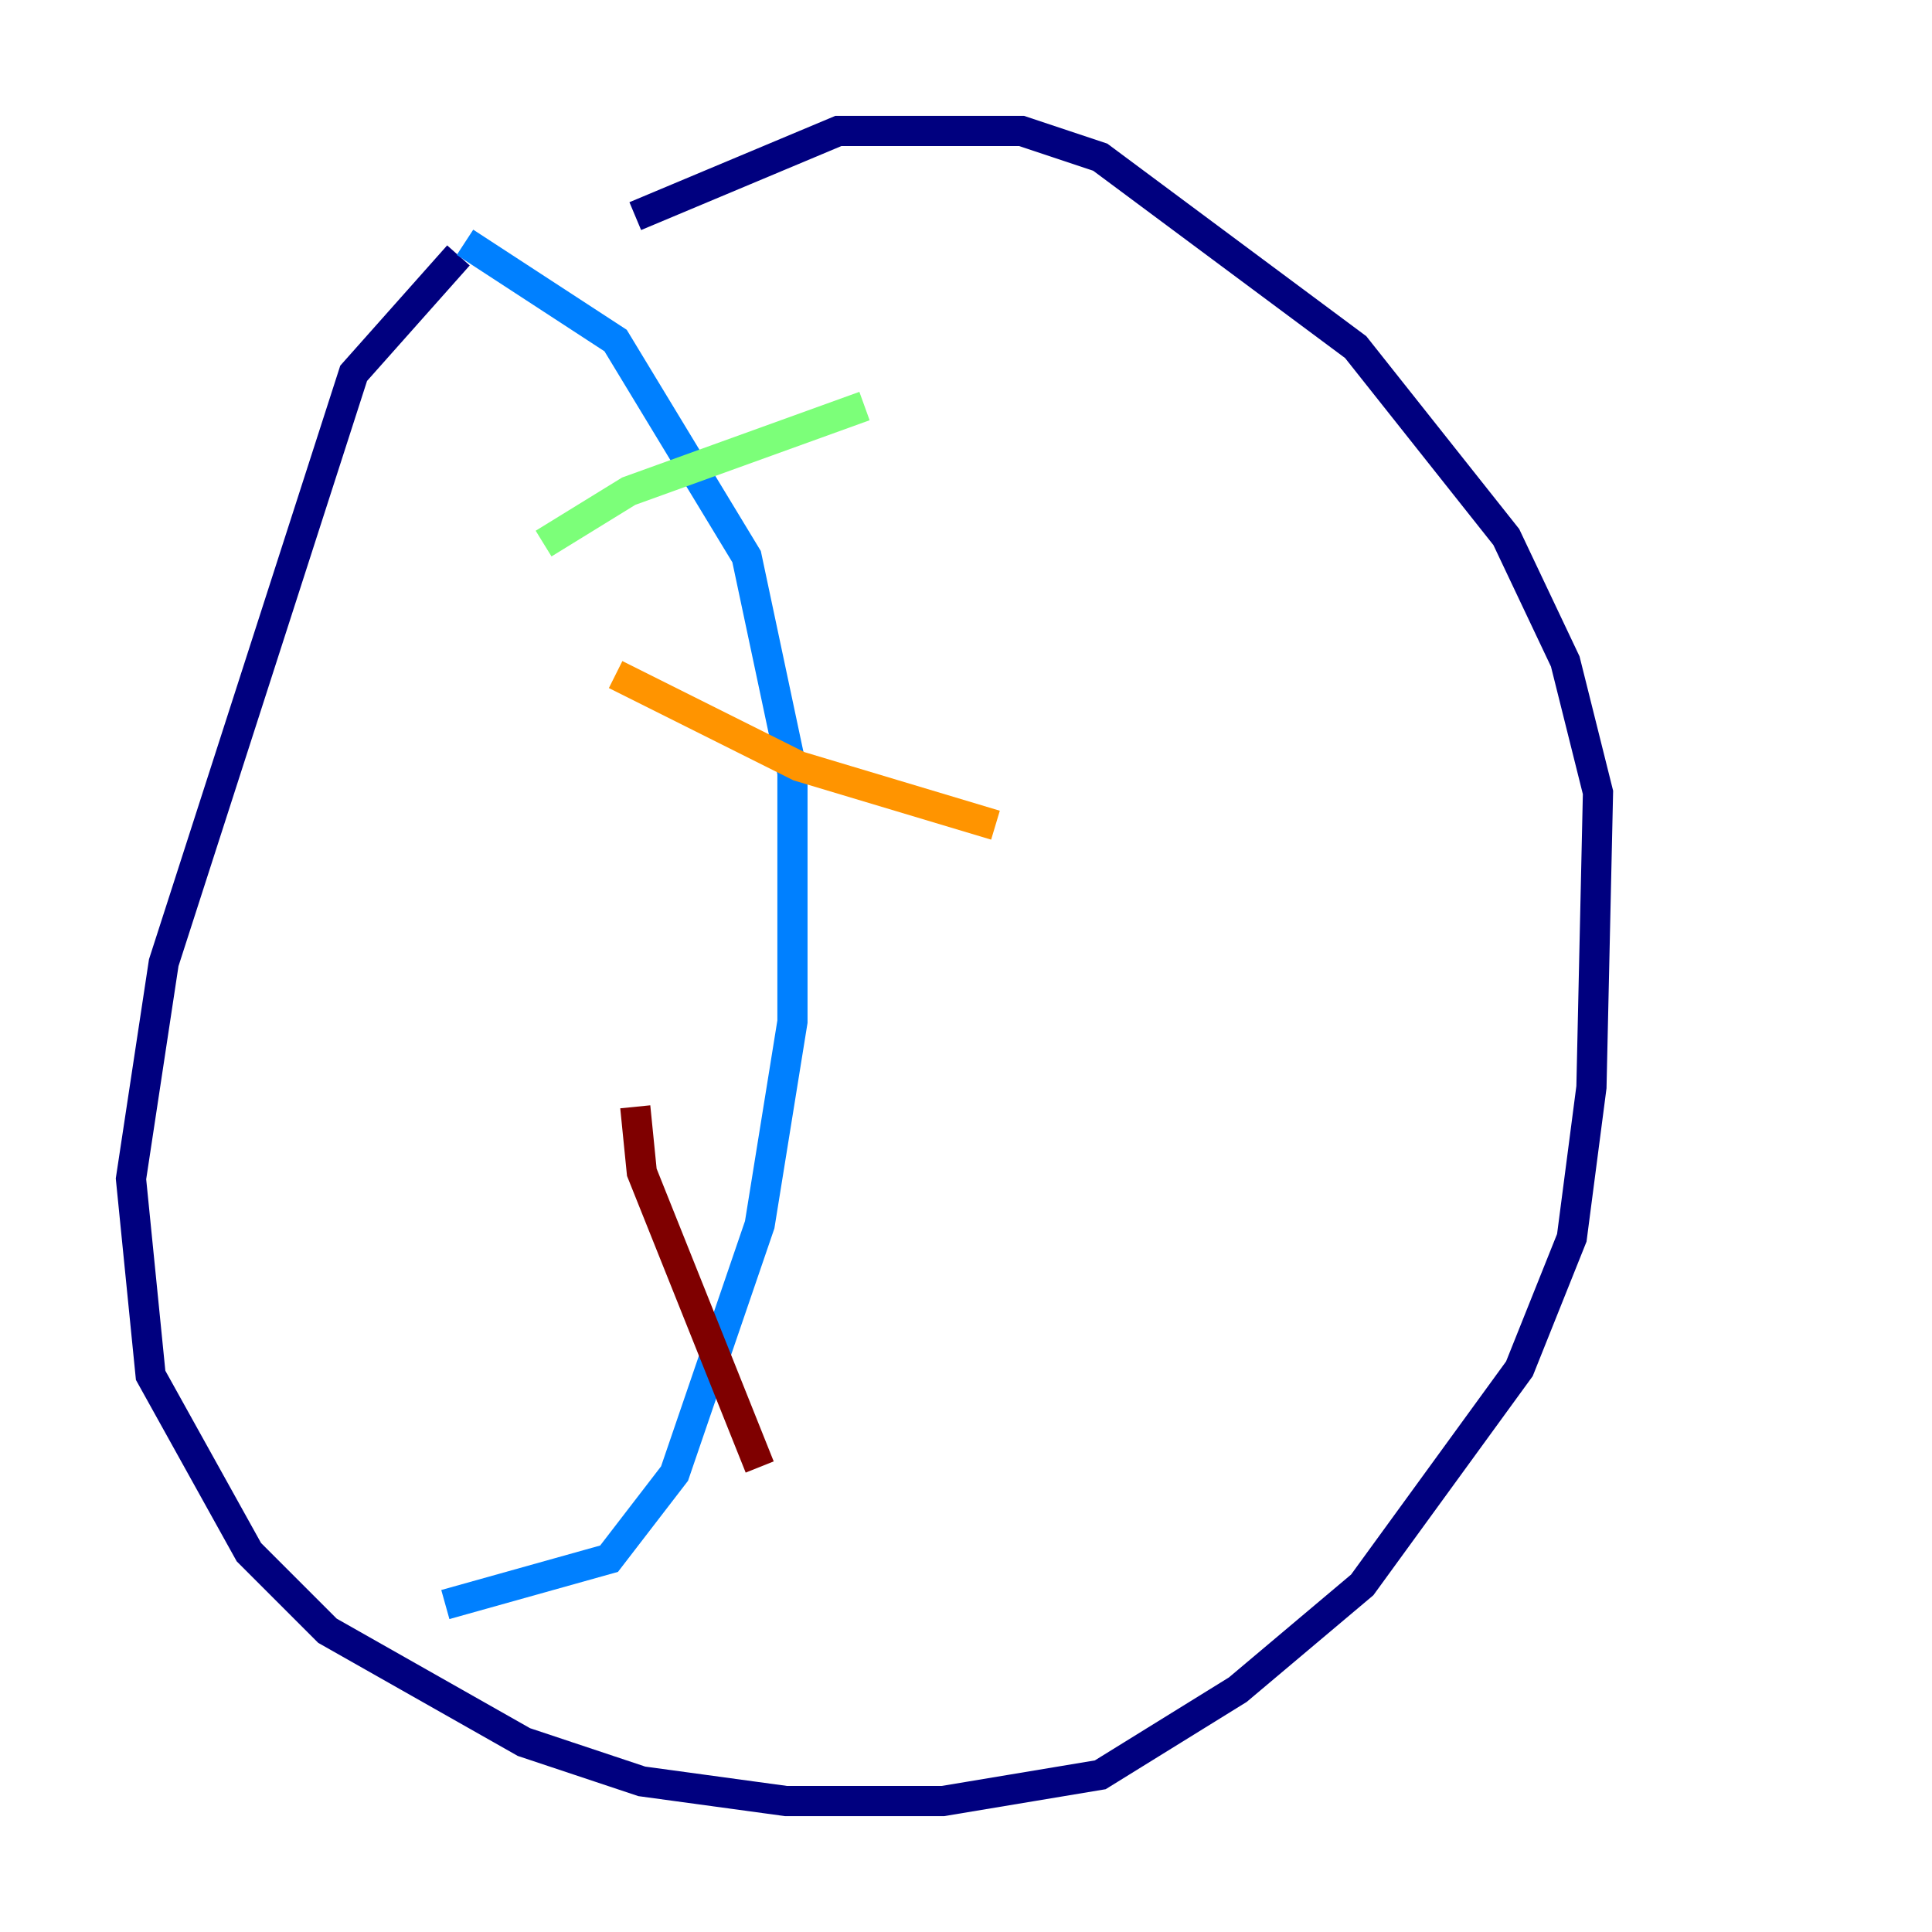 <?xml version="1.0" encoding="utf-8" ?>
<svg baseProfile="tiny" height="128" version="1.2" viewBox="0,0,128,128" width="128" xmlns="http://www.w3.org/2000/svg" xmlns:ev="http://www.w3.org/2001/xml-events" xmlns:xlink="http://www.w3.org/1999/xlink"><defs /><polyline fill="none" points="30.373,16.922 23.43,24.732 10.848,63.783 8.678,78.102 9.98,91.119 16.488,102.834 21.695,108.041 34.712,115.417 42.522,118.02 52.068,119.322 62.481,119.322 72.895,117.586 82.007,111.946 90.251,105.003 100.664,90.685 104.136,82.007 105.437,72.027 105.871,52.502 103.702,43.824 99.797,35.58 89.817,22.997 72.895,10.414 67.688,8.678 55.539,8.678 42.088,14.319" stroke="#00007f" stroke-width="2" /><polyline fill="none" points="30.807,16.054 40.786,22.563 49.464,36.881 52.502,51.2 52.502,67.688 50.332,81.139 44.691,97.627 40.352,103.268 29.505,106.305" stroke="#0080ff" stroke-width="2" /><polyline fill="none" points="36.014,36.014 41.654,32.542 57.275,26.902" stroke="#7cff79" stroke-width="2" /><polyline fill="none" points="40.786,44.691 52.936,50.766 65.953,54.671" stroke="#ff9400" stroke-width="2" /><polyline fill="none" points="42.088,73.329 42.522,77.668 50.332,97.193" stroke="#7f0000" stroke-width="2" /></svg>